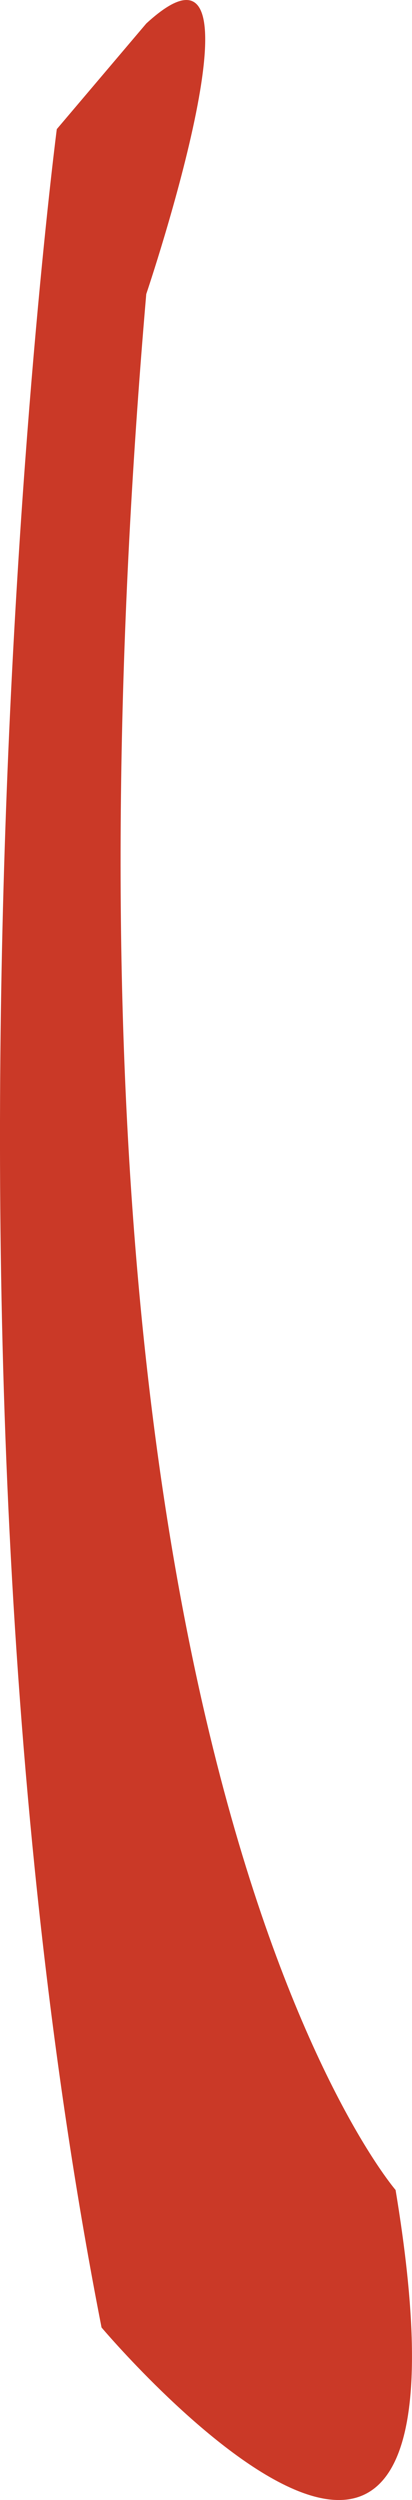 <?xml version="1.0" encoding="utf-8"?>
<!-- Generator: Adobe Illustrator 16.0.0, SVG Export Plug-In . SVG Version: 6.00 Build 0)  -->
<!DOCTYPE svg PUBLIC "-//W3C//DTD SVG 1.1//EN" "http://www.w3.org/Graphics/SVG/1.1/DTD/svg11.dtd">
<svg version="1.1" id="Layer_1" xmlns="http://www.w3.org/2000/svg" xmlns:xlink="http://www.w3.org/1999/xlink" x="0px" y="0px"
	 width="13.175px" height="79.915px" viewBox="0 0 13.175 79.915" enable-background="new 0 0 13.175 79.915" xml:space="preserve">
<path fill="#CA3927" d="M4.678,0.751L1.816,4.128c0,0-4.918,37.858,1.431,70.272c0,0,12.617,14.959,9.403-4.396
	c0,0-11.982-13.854-7.973-60.604C4.678,9.399,8.918-3.147,4.678,0.751z"/>
</svg>

